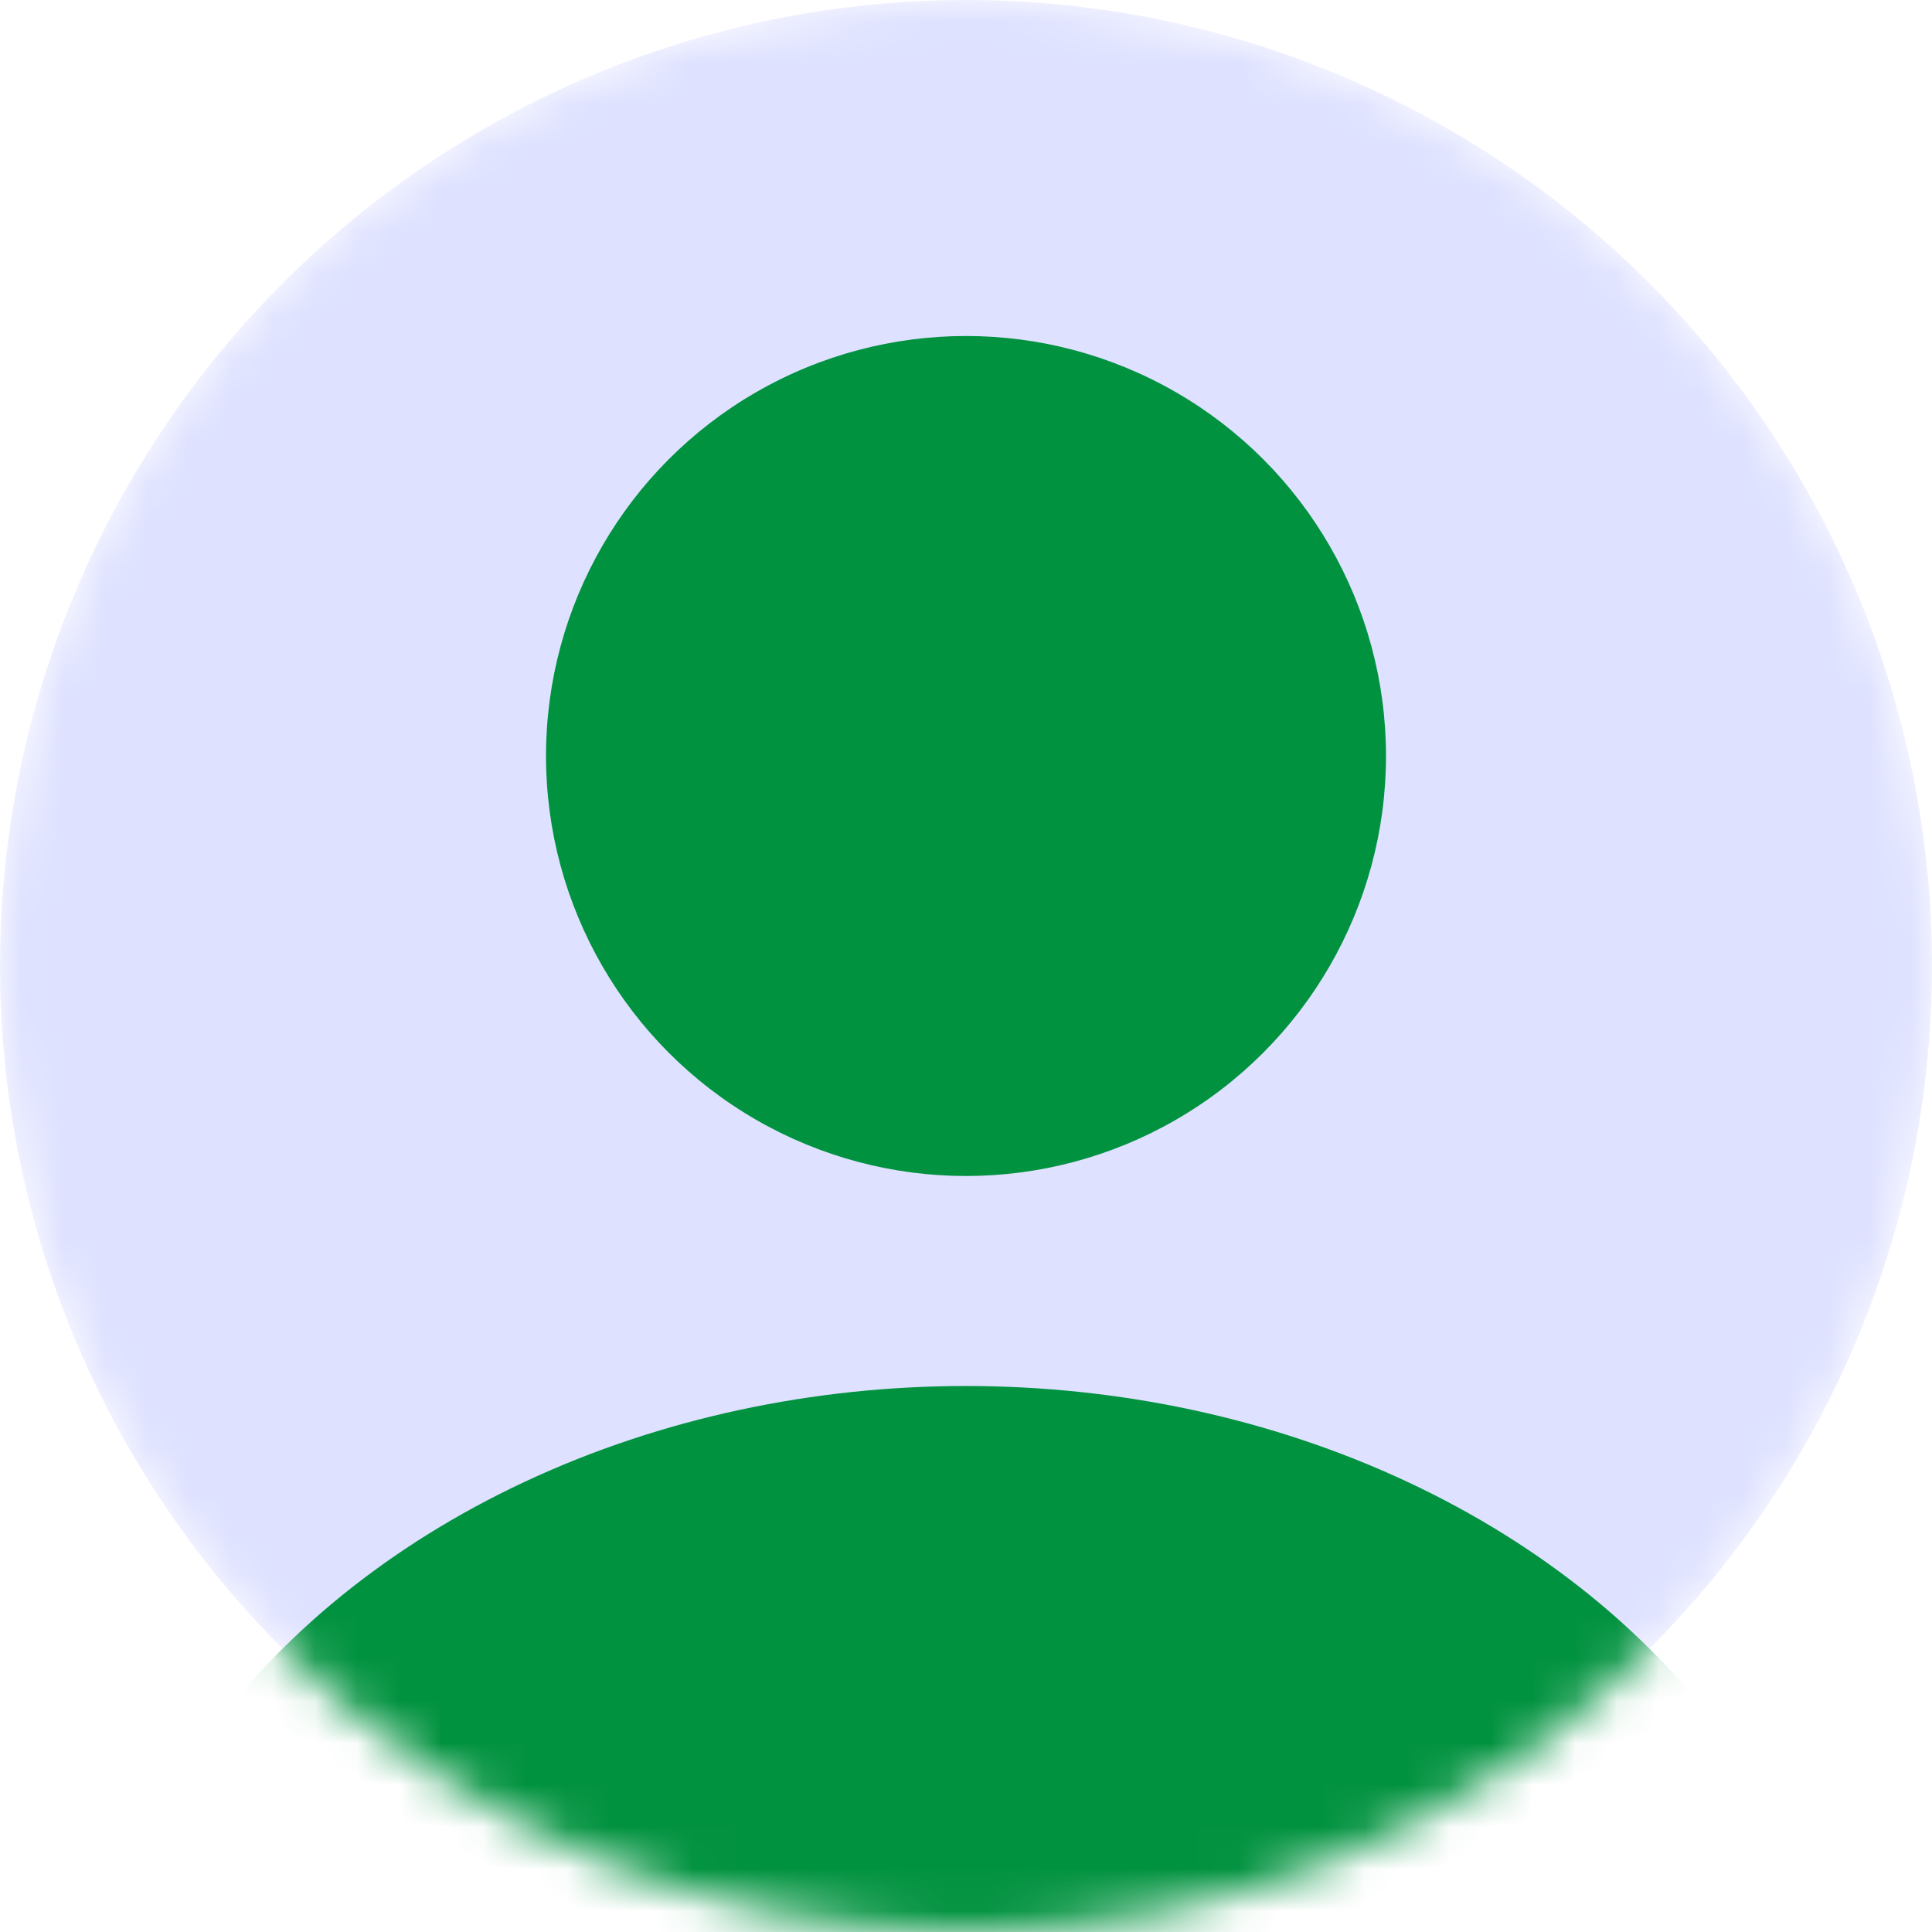 <svg width="46" height="46" viewBox="0 0 46 46" fill="none" xmlns="http://www.w3.org/2000/svg">
<mask id="mask0_56_1656" style="mask-type:alpha" maskUnits="userSpaceOnUse" x="0" y="0" width="46" height="46">
<circle cx="23" cy="23" r="23" fill="#E6D3F8"/>
</mask>
<g mask="url(#mask0_56_1656)">
<circle cx="23" cy="23" r="23" fill="#DEE1FF"/>
<circle cx="23" cy="18" r="10" fill="#01923F"/>
<ellipse cx="23" cy="50" rx="21" ry="17" fill="#01923F"/>
</g>
</svg>
